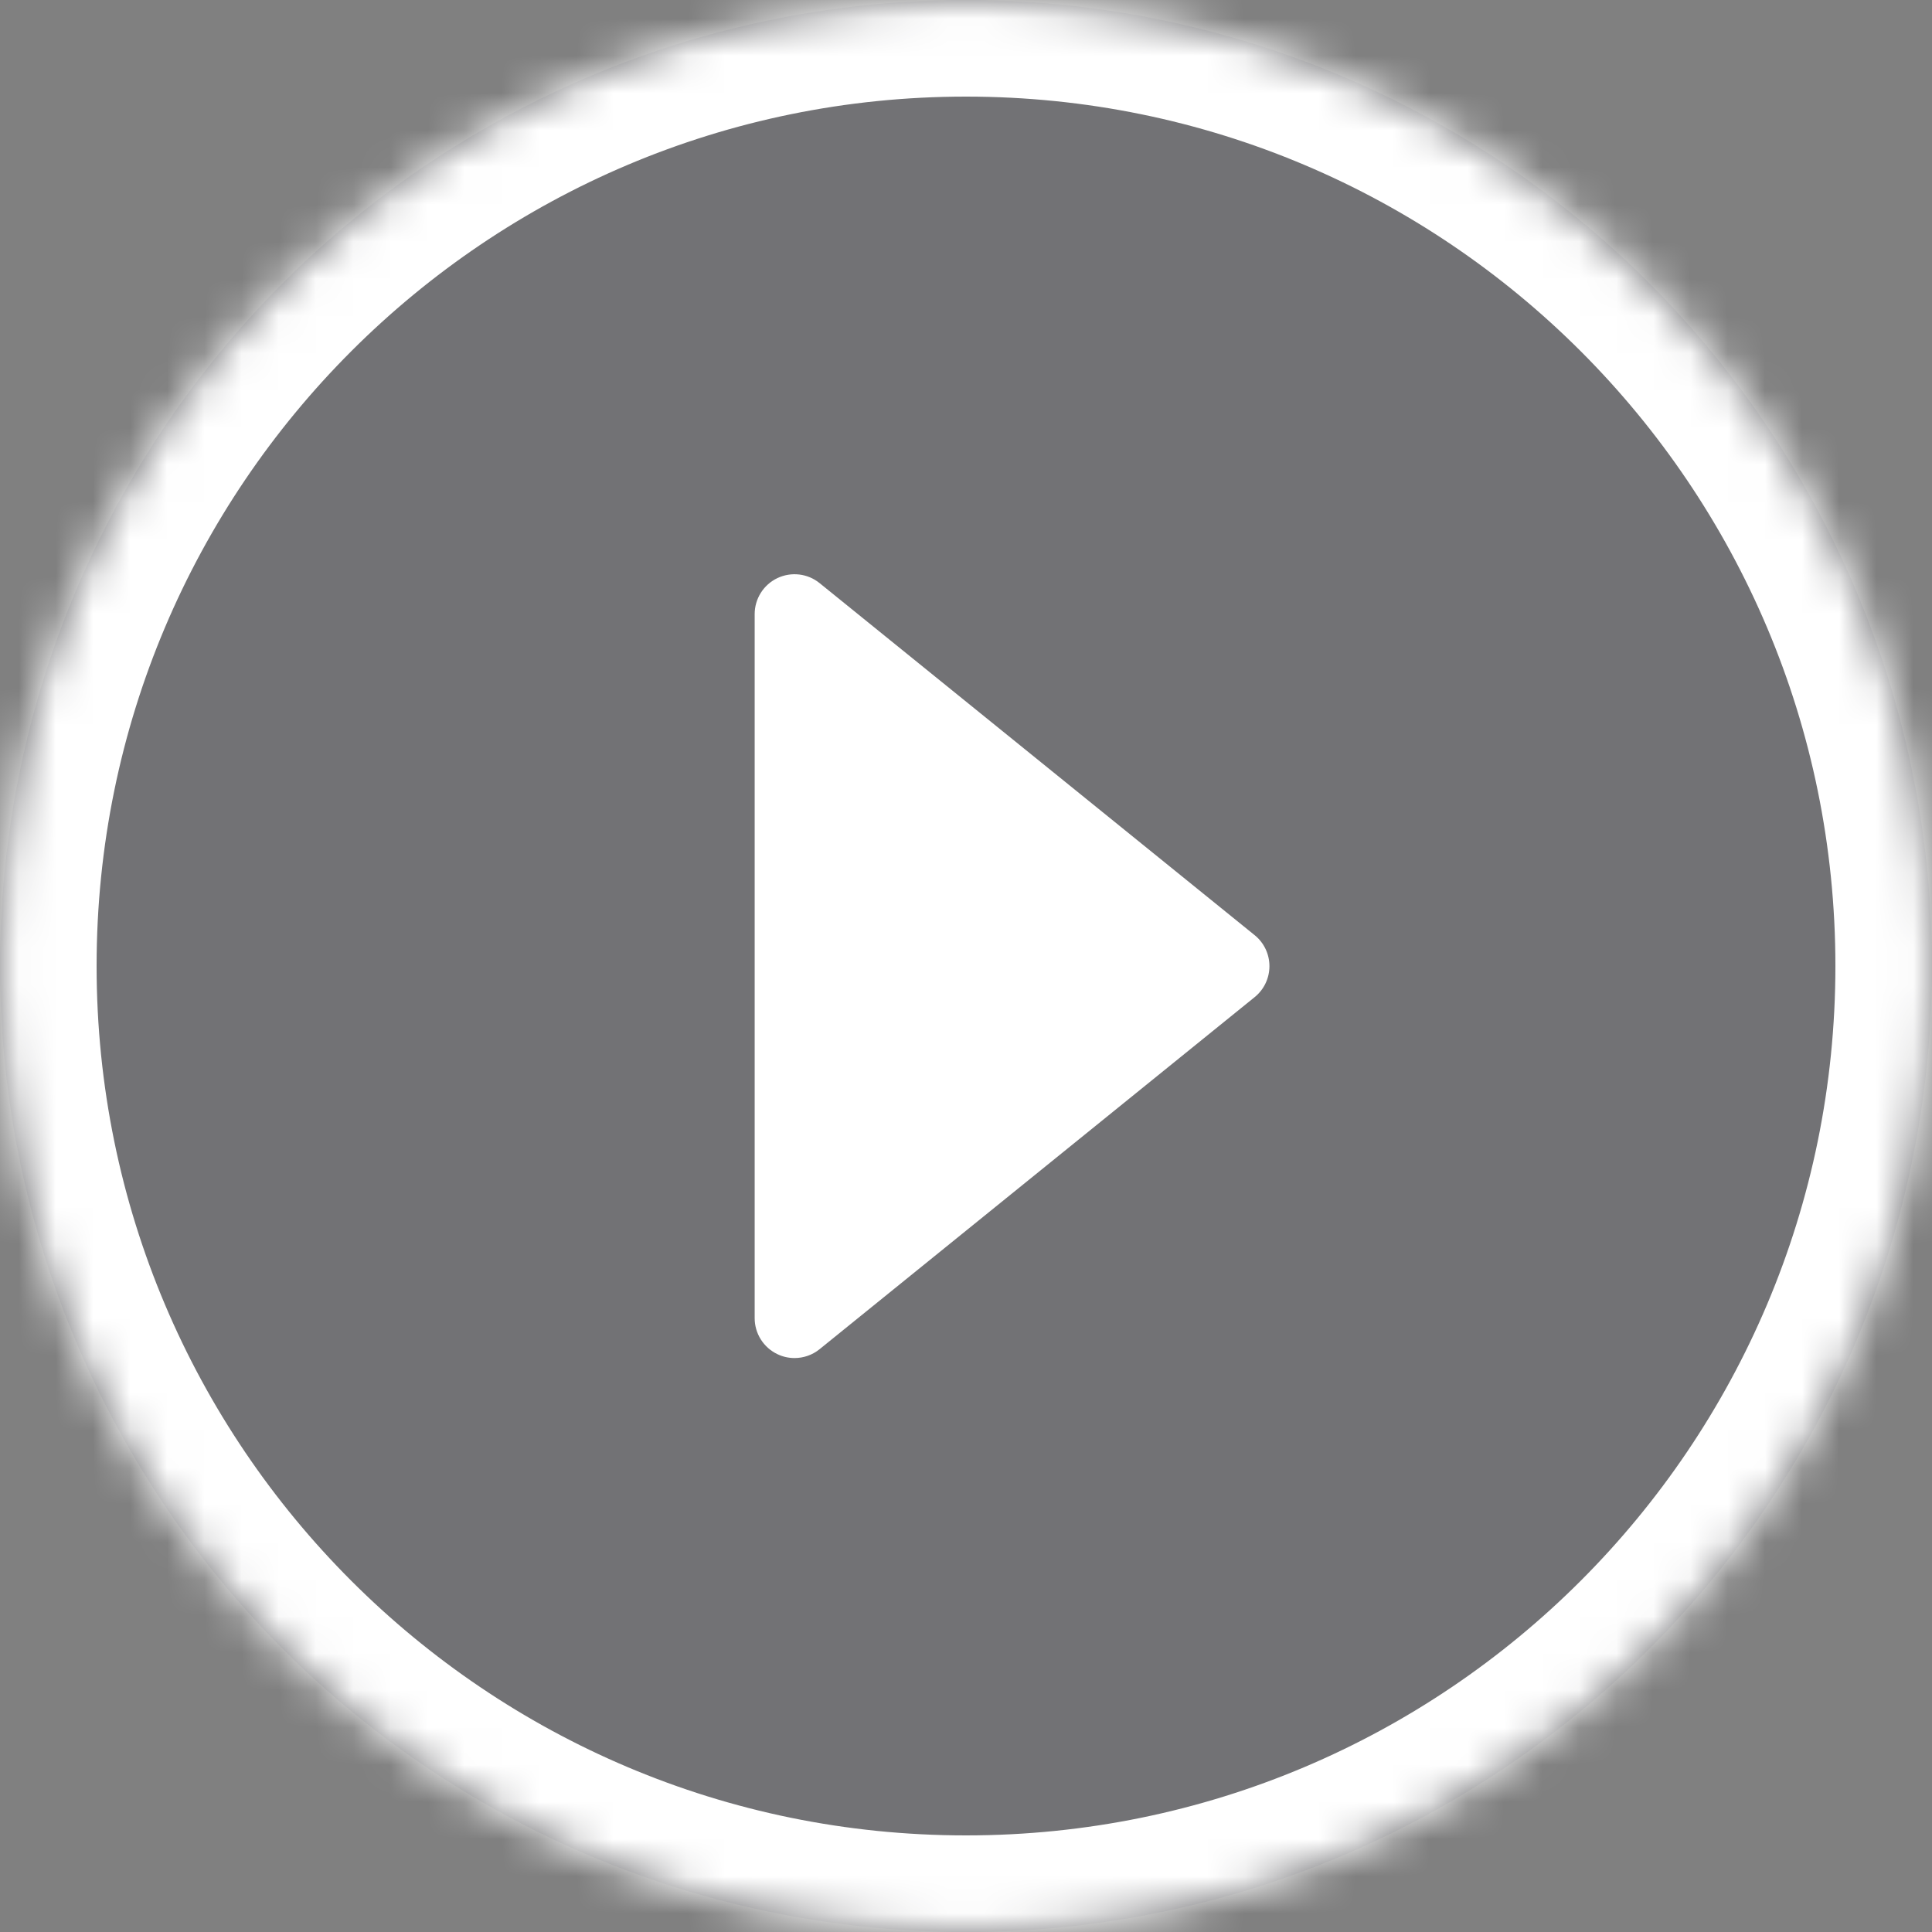 <?xml version="1.0" encoding="UTF-8" standalone="no"?>
<svg viewBox="0 0 52 52" version="1.1" xmlns="http://www.w3.org/2000/svg" xmlns:xlink="http://www.w3.org/1999/xlink">
    <rect x="0" y="0" width="52" height="52" fill="#808080" stroke="none"/>
    <defs>
        <path d="M26,52 C40.359,52 52,40.359 52,26 C52,11.641 40.359,0 26,0 C11.641,0 0,11.641 0,26 C0,40.359 11.641,52 26,52 Z" id="path-1"></path>
        <mask id="mask-2" maskContentUnits="userSpaceOnUse" maskUnits="objectBoundingBox" x="0" y="0" width="52" height="52" fill="white">
            <use xlink:href="#path-1"></use>
        </mask>
    </defs>
    <g id="Page-1" stroke="none" stroke-width="1" fill="none" fill-rule="evenodd">
        <g id="Horizontal-feed-view-Video-UI" transform="translate(-129, -759)">
            <g id="Group-5-Copy-3" transform="translate(129, 759)">
                <g id="Group-2">
                    <circle id="Oval-51" fill="#292A3A" opacity="0.158" cx="26" cy="26" r="26"></circle>
                    <use id="Oval-51" stroke="#FFFFFF" mask="url(#mask-2)" stroke-width="5.2" xlink:href="#path-1"></use>
                    <path d="M22.06,15.695 C21.739,15.434 21.296,15.383 20.923,15.56 C20.55,15.738 20.312,16.115 20.312,16.529 L20.312,35.479 C20.312,35.892 20.55,36.269 20.923,36.447 C21.07,36.518 21.228,36.552 21.385,36.552 C21.626,36.552 21.866,36.471 22.06,36.313 L33.769,26.838 C34.021,26.634 34.167,26.328 34.167,26.004 C34.167,25.68 34.021,25.373 33.769,25.17 L22.06,15.695" id="Fill-2" fill="#FFFFFF"></path>
                </g>
            </g>
        </g>
    </g>
</svg>